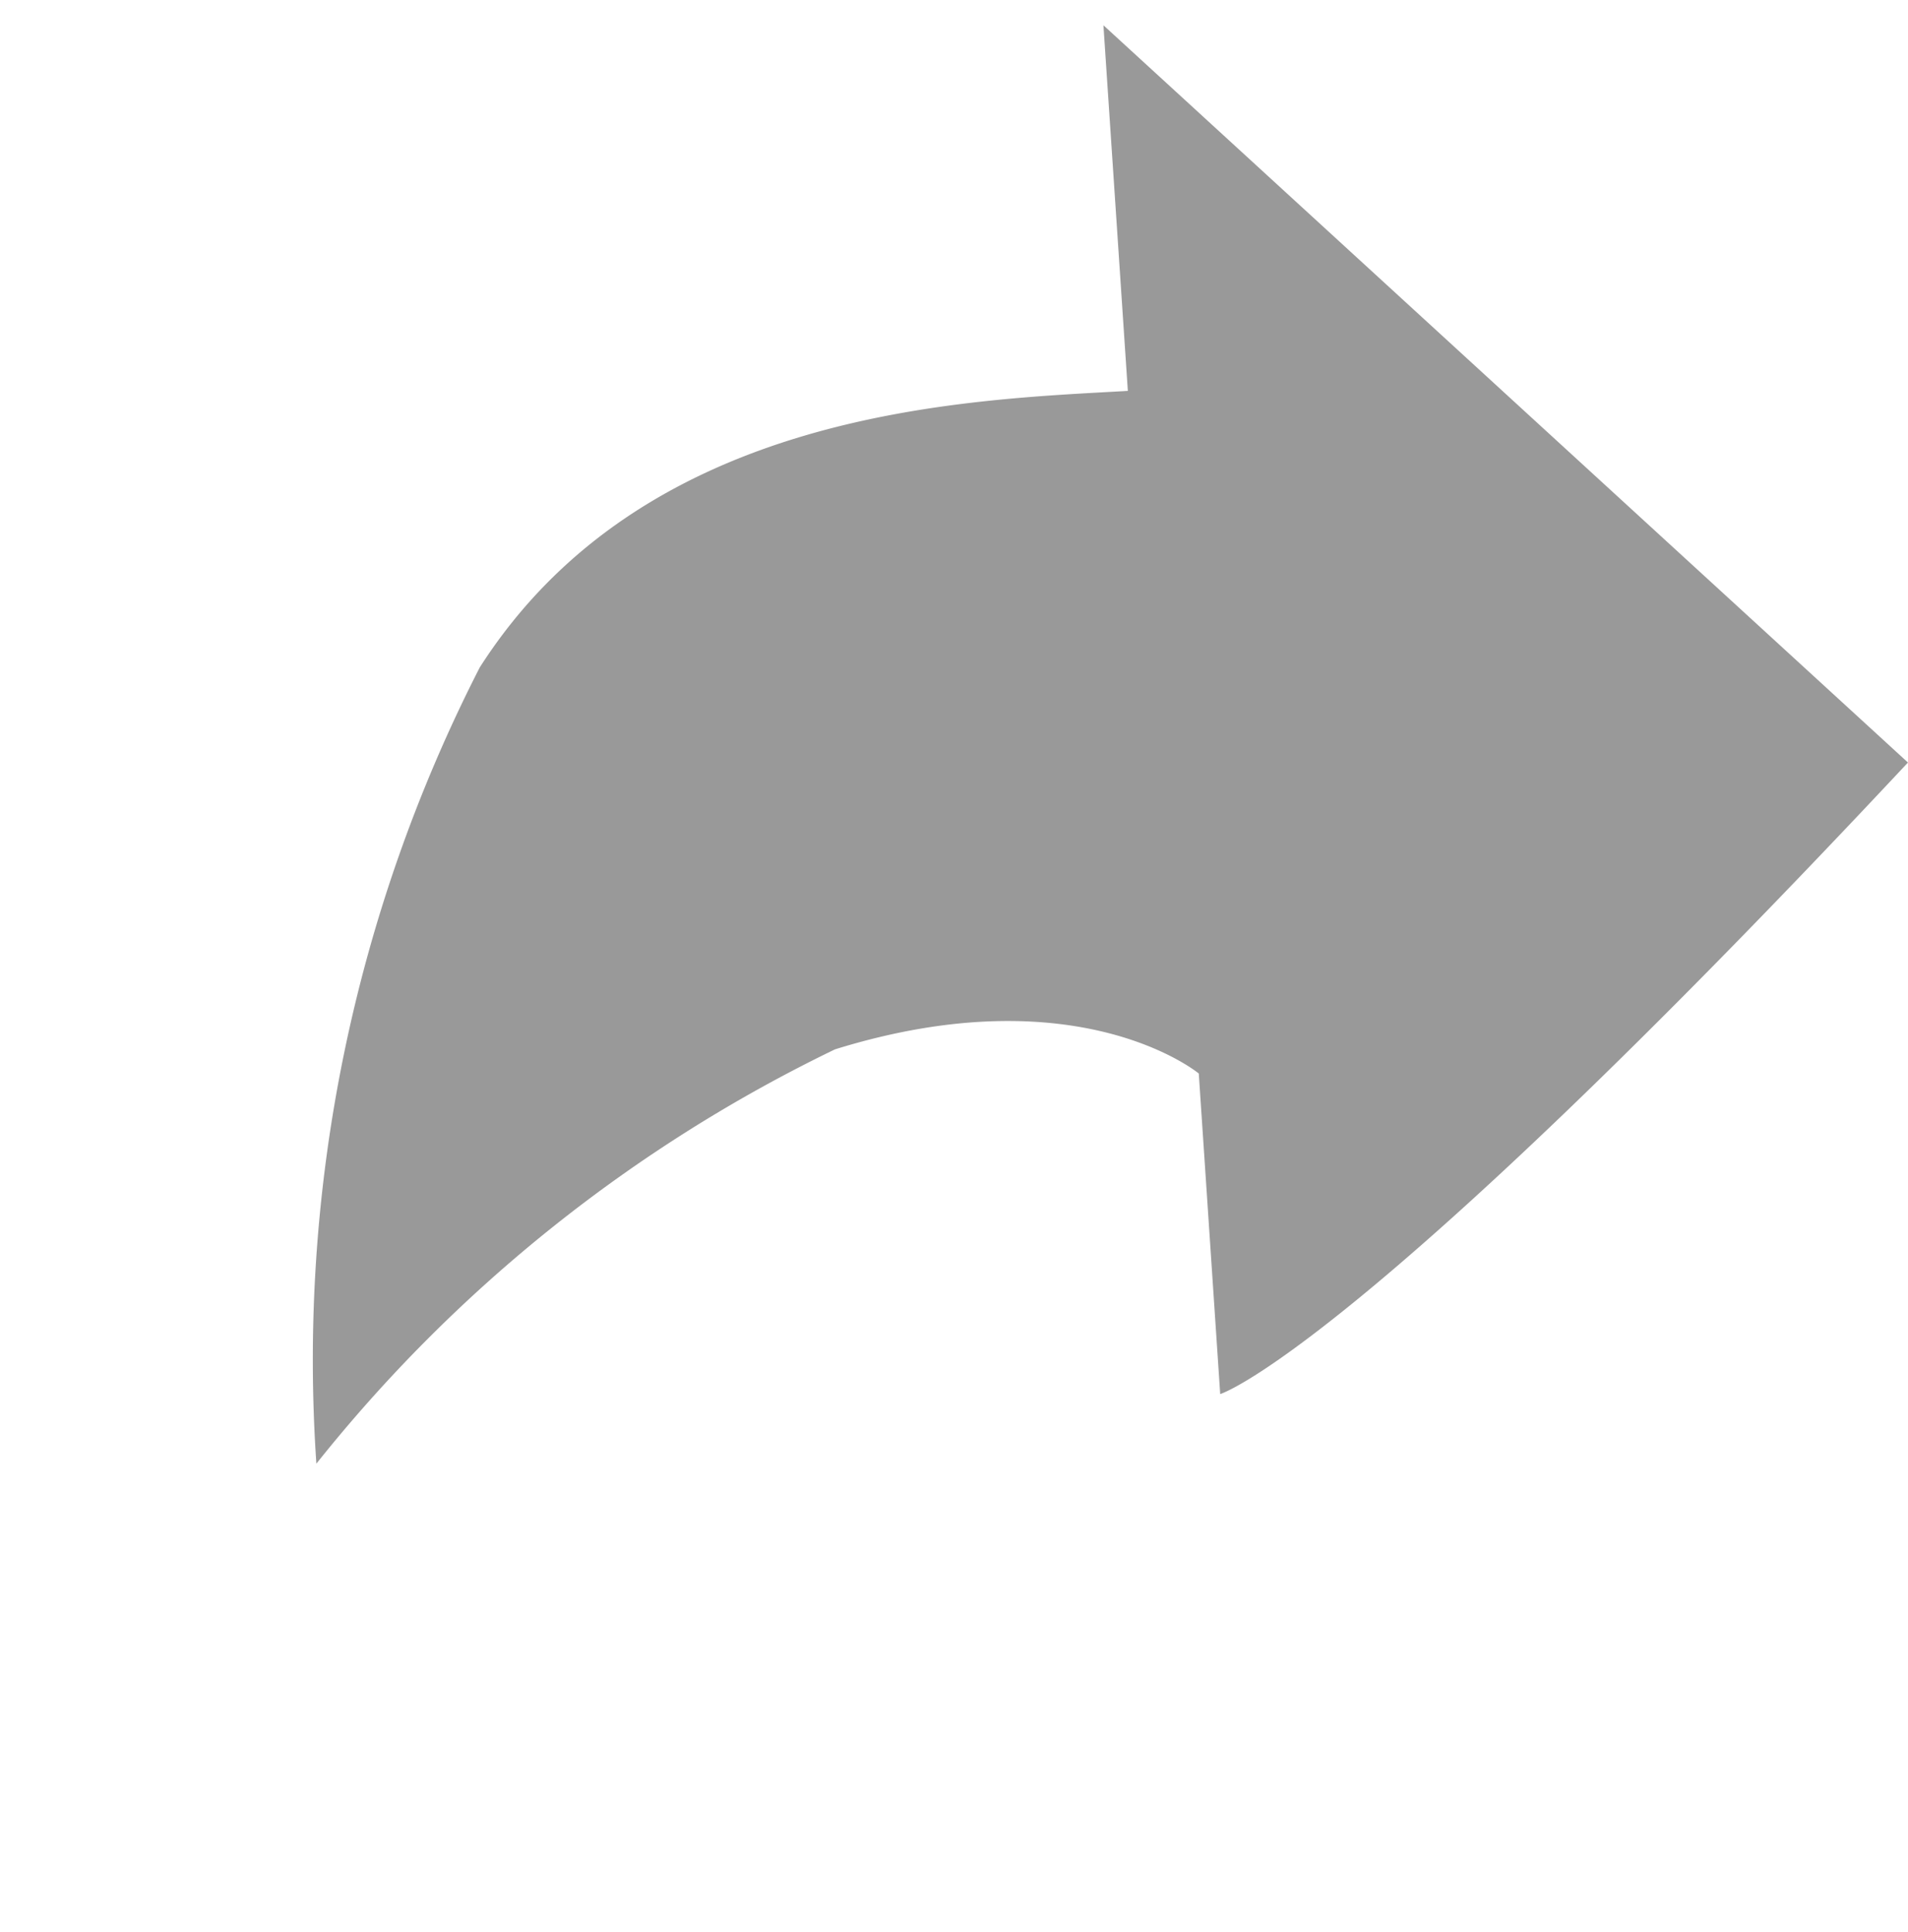 <svg xmlns="http://www.w3.org/2000/svg" width="10.548" height="10.679" viewBox="0 0 10.548 10.679">
  <path id="Path_31095" data-name="Path 31095" d="M2.388,8.835a8.252,8.252,0,0,1,.535-3.63c.7-1.225,1.562-1.274,1.562-1.274L5.78,5.146s.392-.672.4-5.146L.148.053,1.625,1.439C1,2.092-.259,3.33.047,5A8.4,8.4,0,0,0,2.388,8.835Z" transform="translate(6.028) rotate(43)" fill="#999"/>
</svg>
